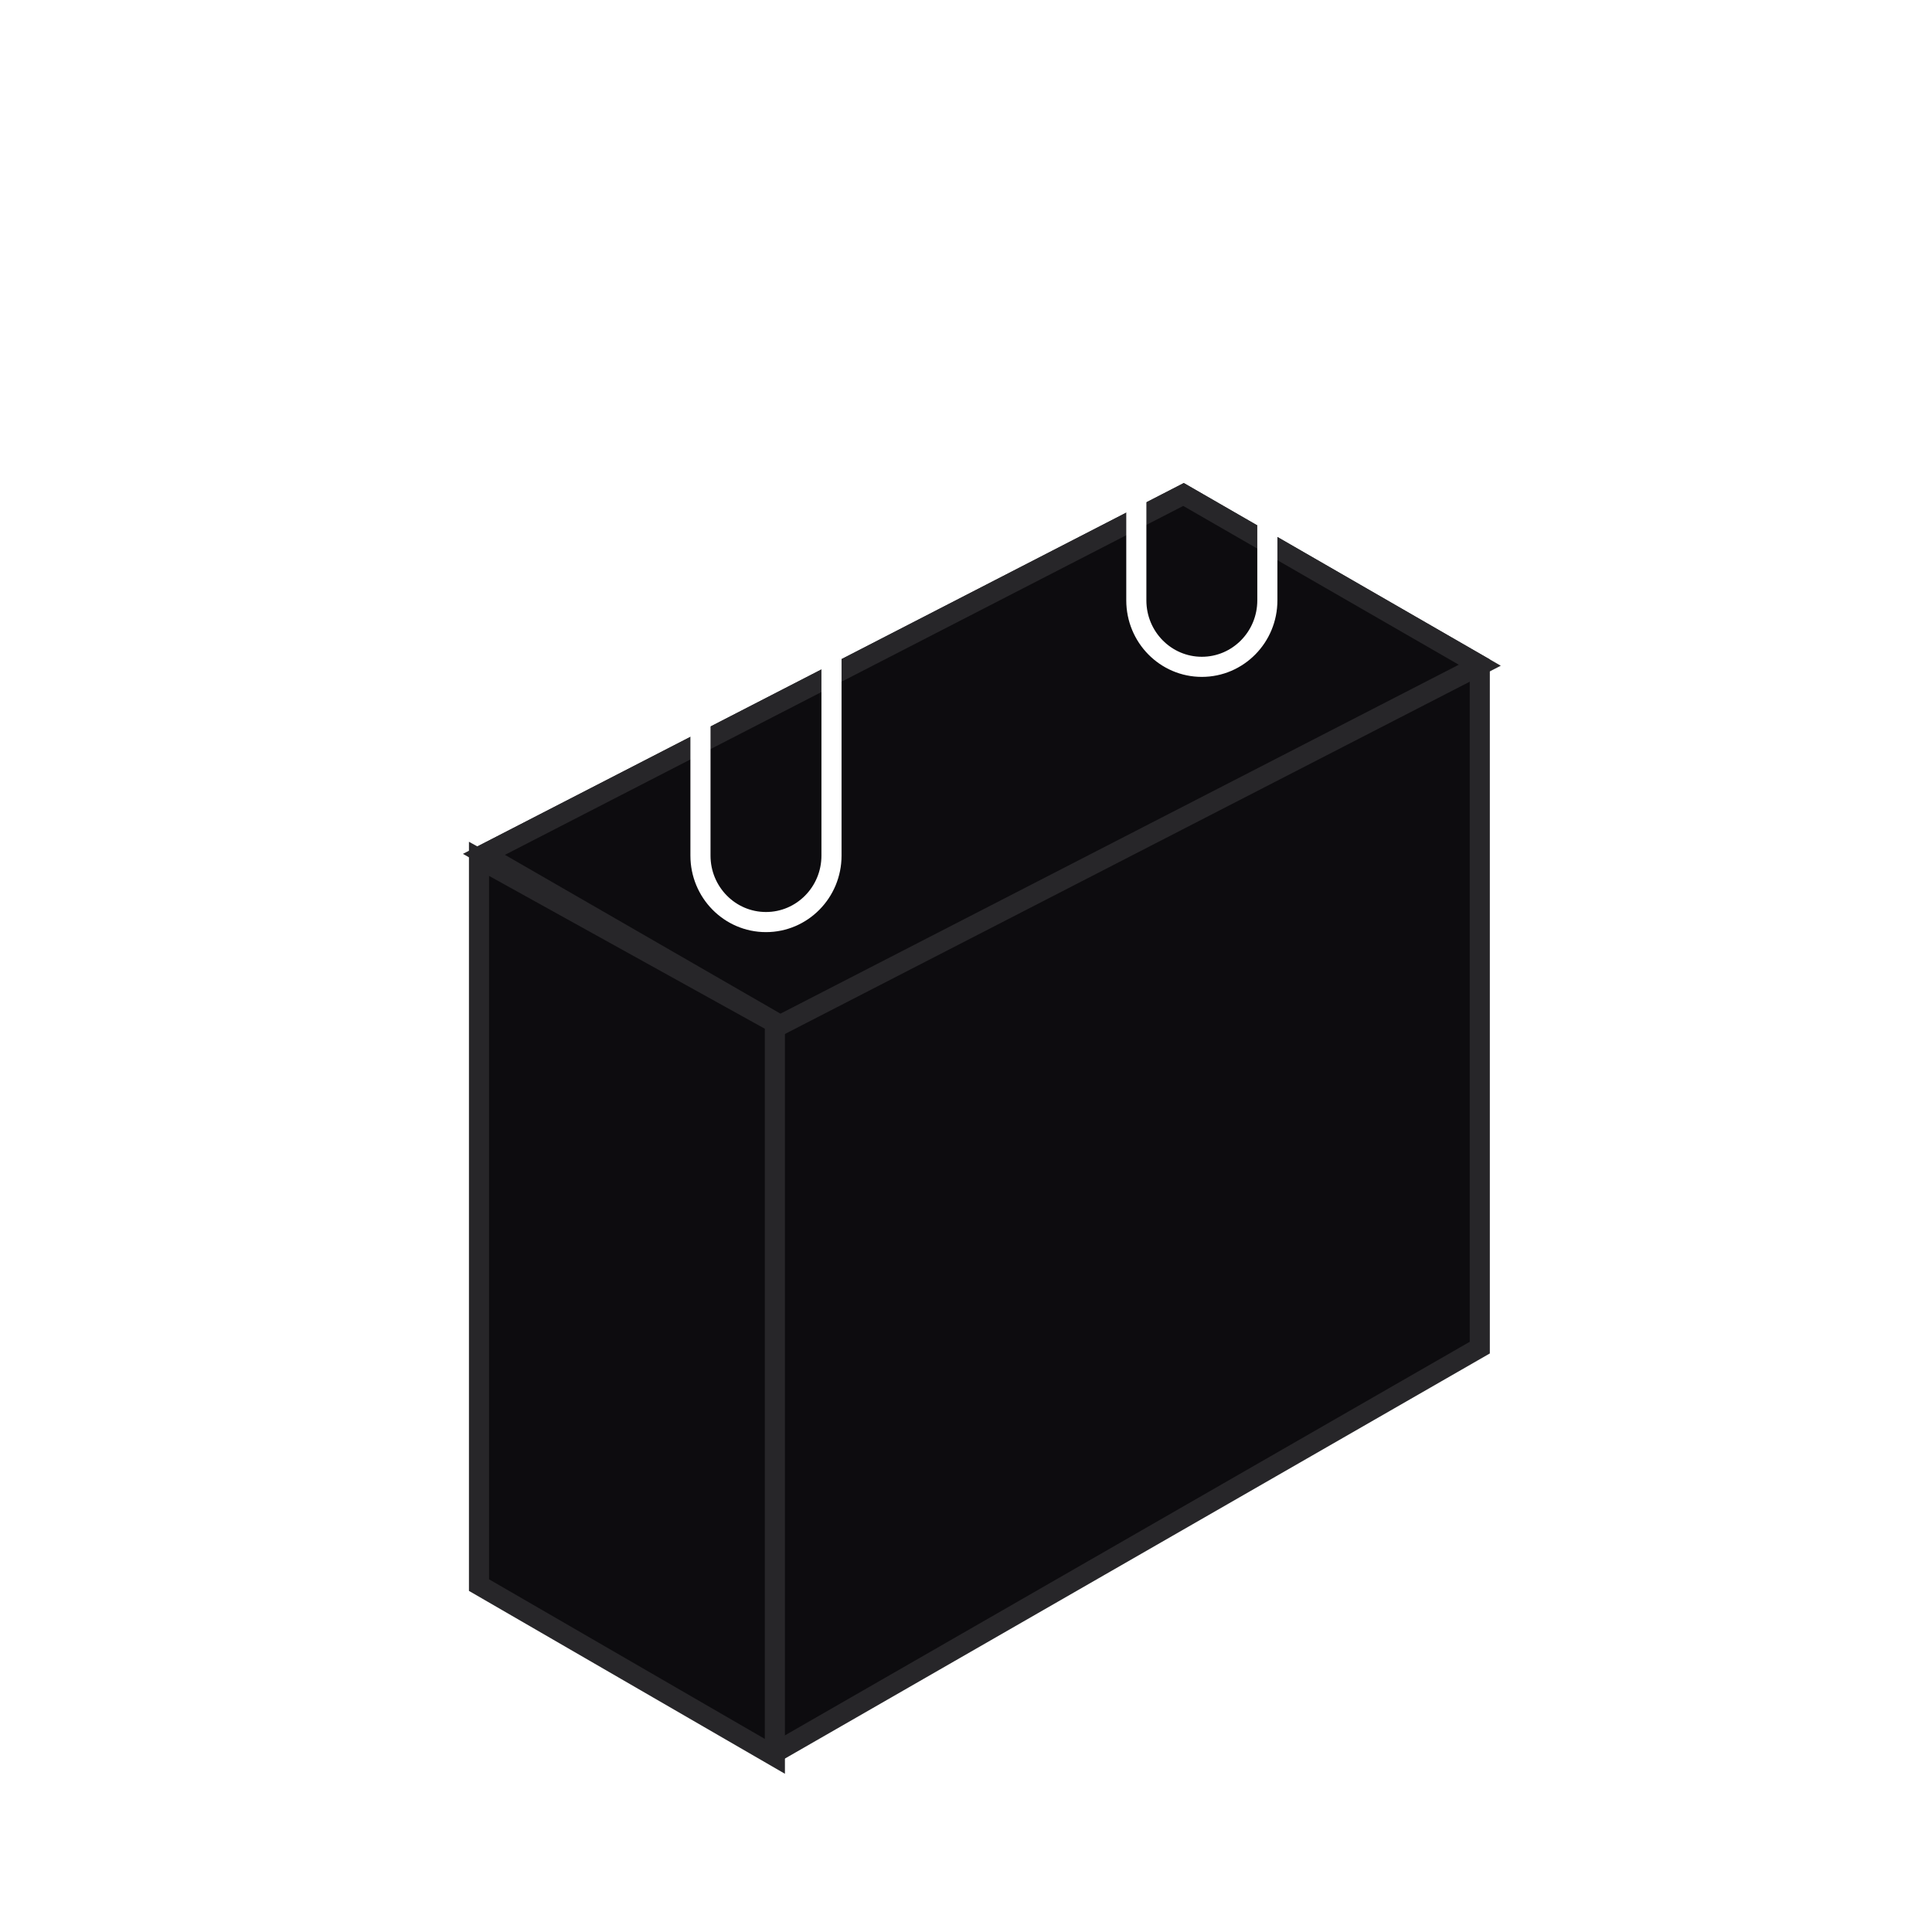 <svg width="100" height="100" viewBox="0 0 100 100" fill="none" xmlns="http://www.w3.org/2000/svg">
<g filter="url(#filter0_b_2007_14009)">
<path d="M61.259 25.594L76.593 34.432V69.753L40.157 90.693L25.049 81.991V44.221L61.259 25.594Z" fill="#0D0C0F" stroke="#272629" stroke-width="1.041"/>
<path d="M61.259 25.594L76.593 34.432L40.383 53.059L25.049 44.221L61.259 25.594Z" fill="#0D0C0F" stroke="#272629" stroke-width="1.041"/>
<path d="M40.107 52.94L24.793 44.453L24.793 82.044L40.107 90.908L40.107 52.94Z" fill="#0D0C0F" stroke="#272629" stroke-width="1.041"/>
<path d="M39.647 47.726C37.774 47.726 36.256 46.186 36.256 44.287V33.911C36.256 25.026 40.969 16.747 48.555 12.304C52.113 10.222 56.36 10.222 59.917 12.304C63.474 14.387 65.598 18.118 65.598 22.284V31.076C65.598 32.976 64.08 34.515 62.207 34.515C60.334 34.515 58.816 32.976 58.816 31.076V22.284C58.816 20.605 57.96 19.101 56.526 18.261C55.092 17.421 53.38 17.422 51.946 18.261C46.451 21.479 43.038 27.476 43.038 33.911V44.287C43.038 46.186 41.52 47.726 39.647 47.726Z" stroke="white" stroke-width="1.041"/>
</g>
<defs>
<filter id="filter0_b_2007_14009" x="11.247" y="-2.492" width="79.148" height="107.016" filterUnits="userSpaceOnUse" color-interpolation-filters="sRGB">
<feFlood flood-opacity="0" result="BackgroundImageFix"/>
<feGaussianBlur in="BackgroundImageFix" stdDeviation="6.357"/>
<feComposite in2="SourceAlpha" operator="in" result="effect1_backgroundBlur_2007_14009"/>
<feBlend mode="normal" in="SourceGraphic" in2="effect1_backgroundBlur_2007_14009" result="shape"/>
</filter>
</defs>
</svg>
